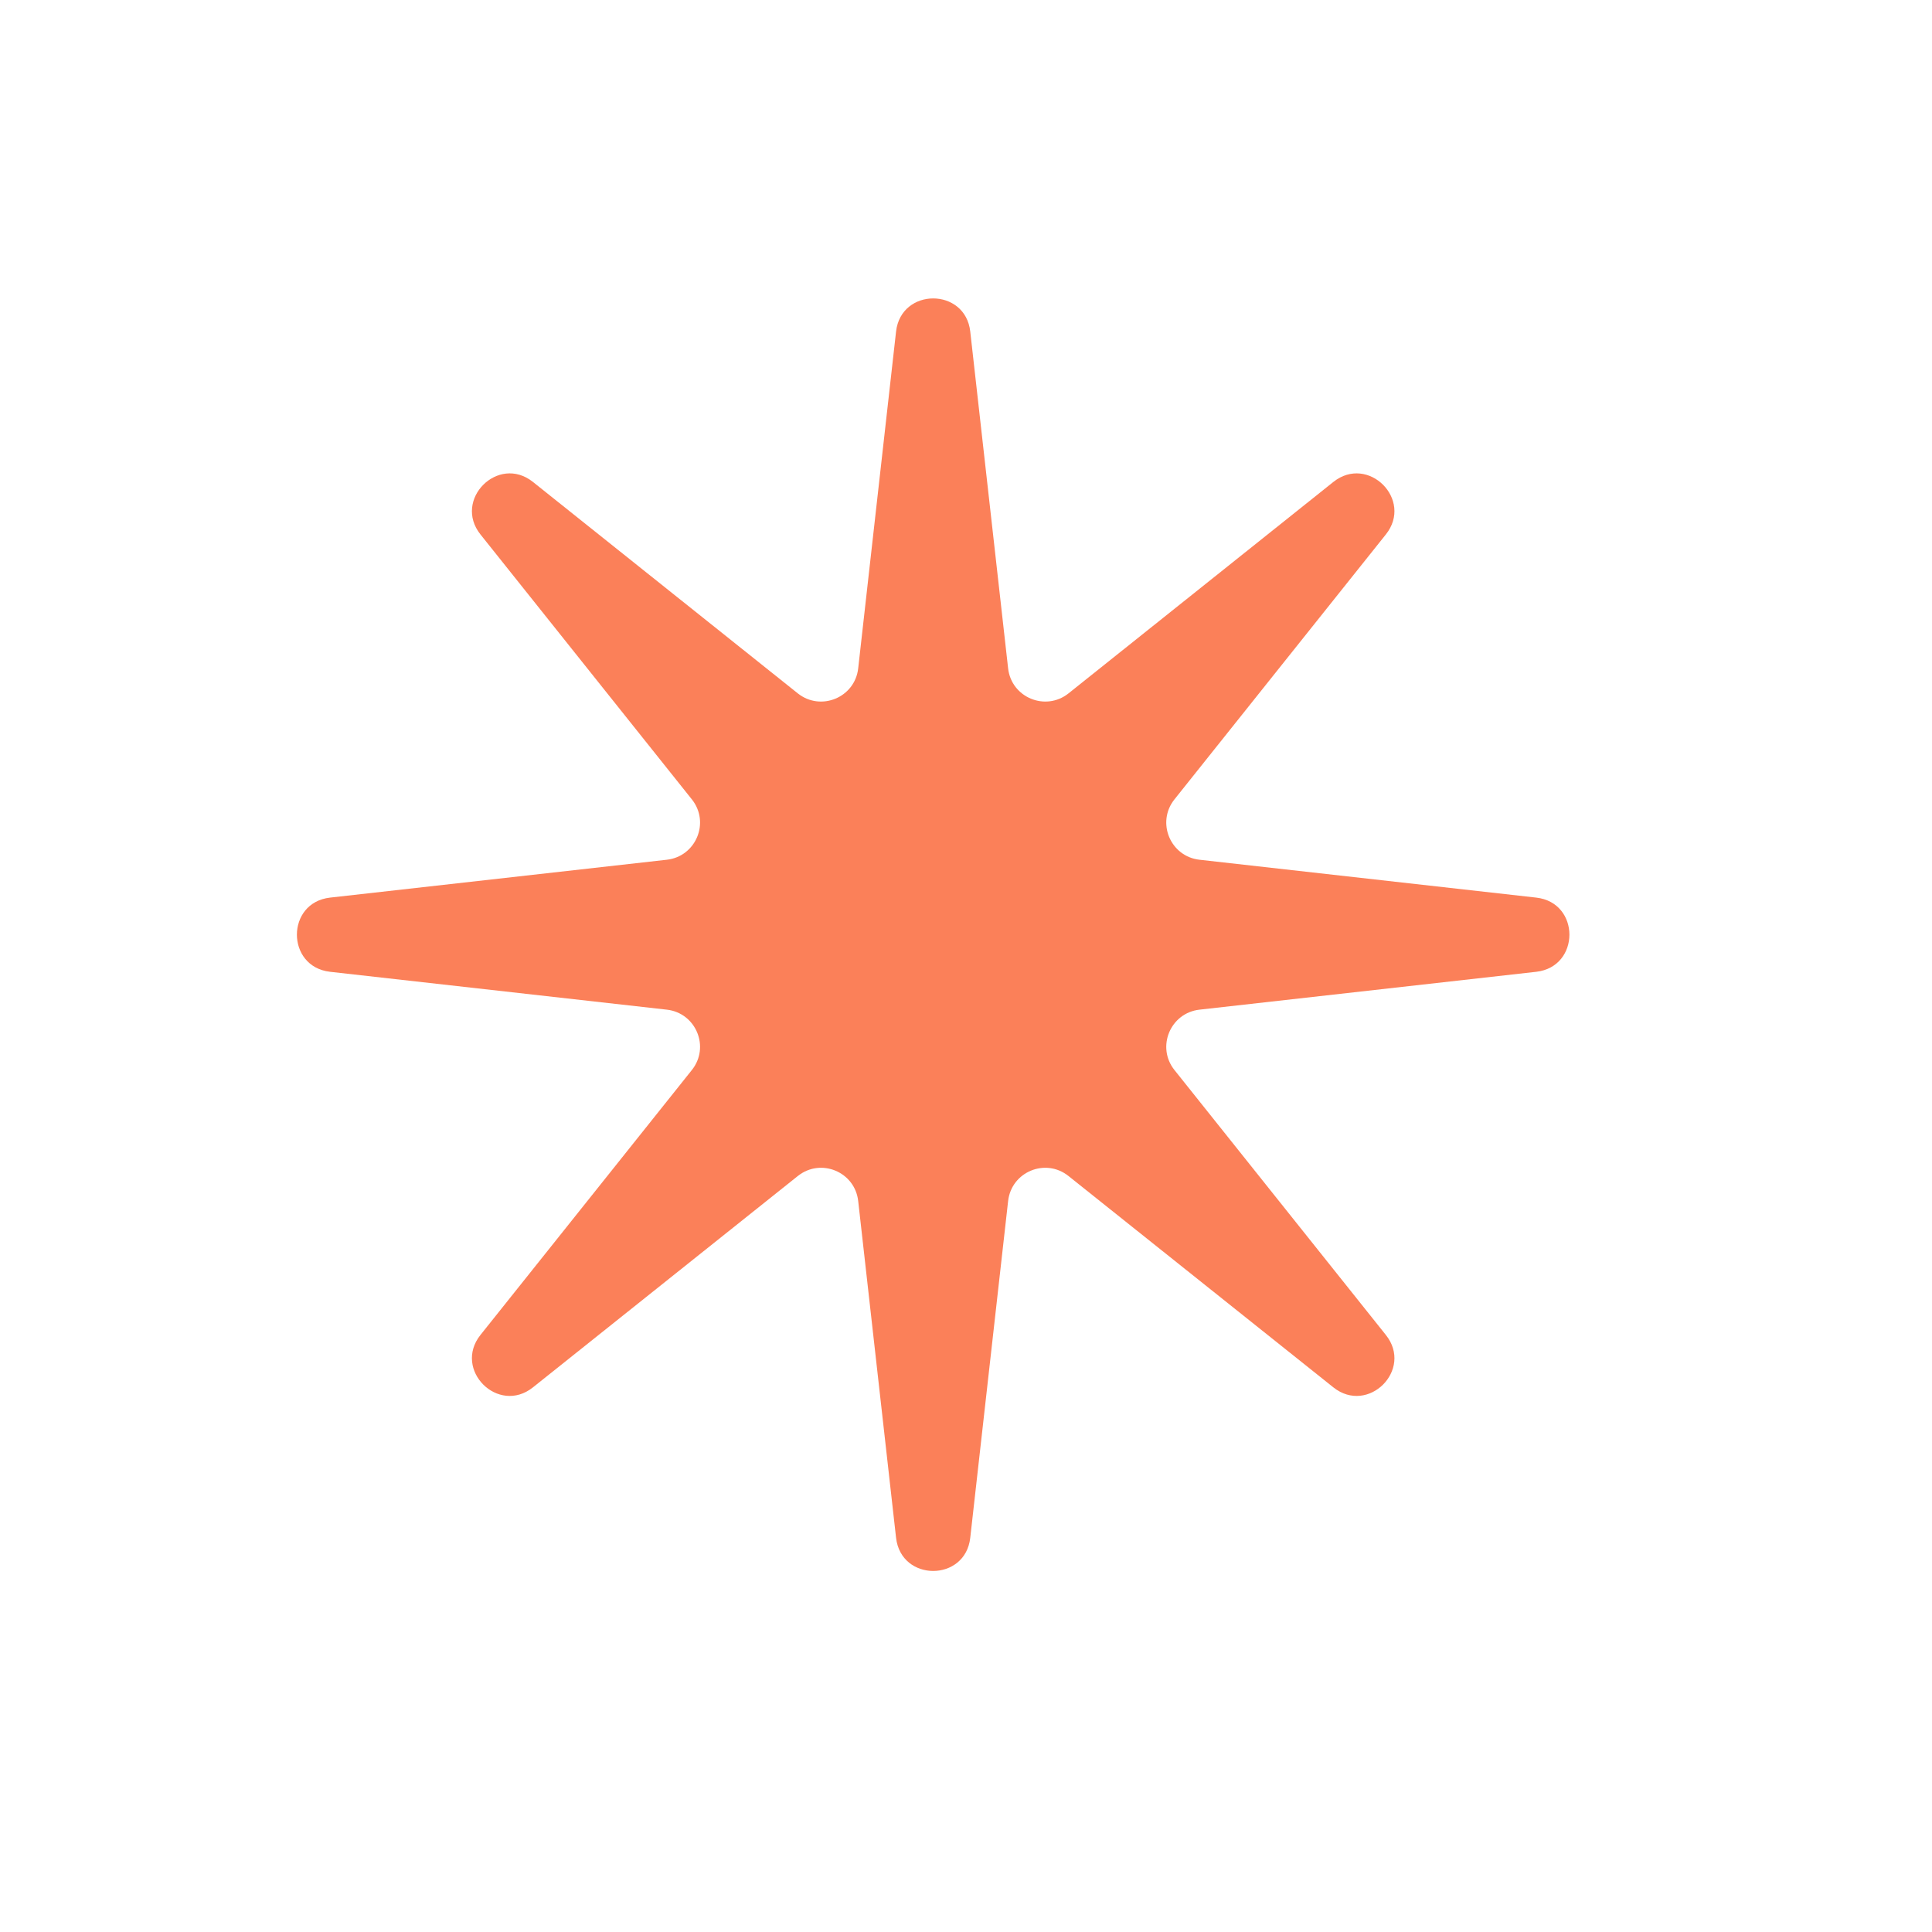 <svg width="20" height="20" viewBox="0 0 20 20" fill="none" xmlns="http://www.w3.org/2000/svg">
<path opacity="0.8" d="M9.276 3.432C9.328 2.975 9.993 2.975 10.044 3.432L10.436 6.919C10.47 7.221 10.823 7.367 11.061 7.178L13.803 4.989C14.163 4.702 14.634 5.173 14.346 5.533L12.158 8.275C11.968 8.513 12.115 8.866 12.417 8.9L15.903 9.292C16.361 9.343 16.361 10.008 15.903 10.06L12.417 10.452C12.115 10.486 11.968 10.839 12.158 11.077L14.346 13.819C14.634 14.179 14.163 14.649 13.803 14.362L11.061 12.174C10.823 11.984 10.47 12.13 10.436 12.433L10.044 15.919C9.993 16.377 9.328 16.377 9.276 15.919L8.884 12.433C8.85 12.13 8.497 11.984 8.259 12.174L5.517 14.362C5.157 14.649 4.687 14.179 4.974 13.819L7.162 11.077C7.352 10.839 7.205 10.486 6.903 10.452L3.417 10.06C2.959 10.008 2.959 9.343 3.417 9.292L6.903 8.9C7.205 8.866 7.352 8.513 7.162 8.275L4.974 5.533C4.687 5.173 5.157 4.702 5.517 4.989L8.259 7.178C8.497 7.367 8.85 7.221 8.884 6.919L9.276 3.432Z" fill="#FA6030"/>
</svg>
